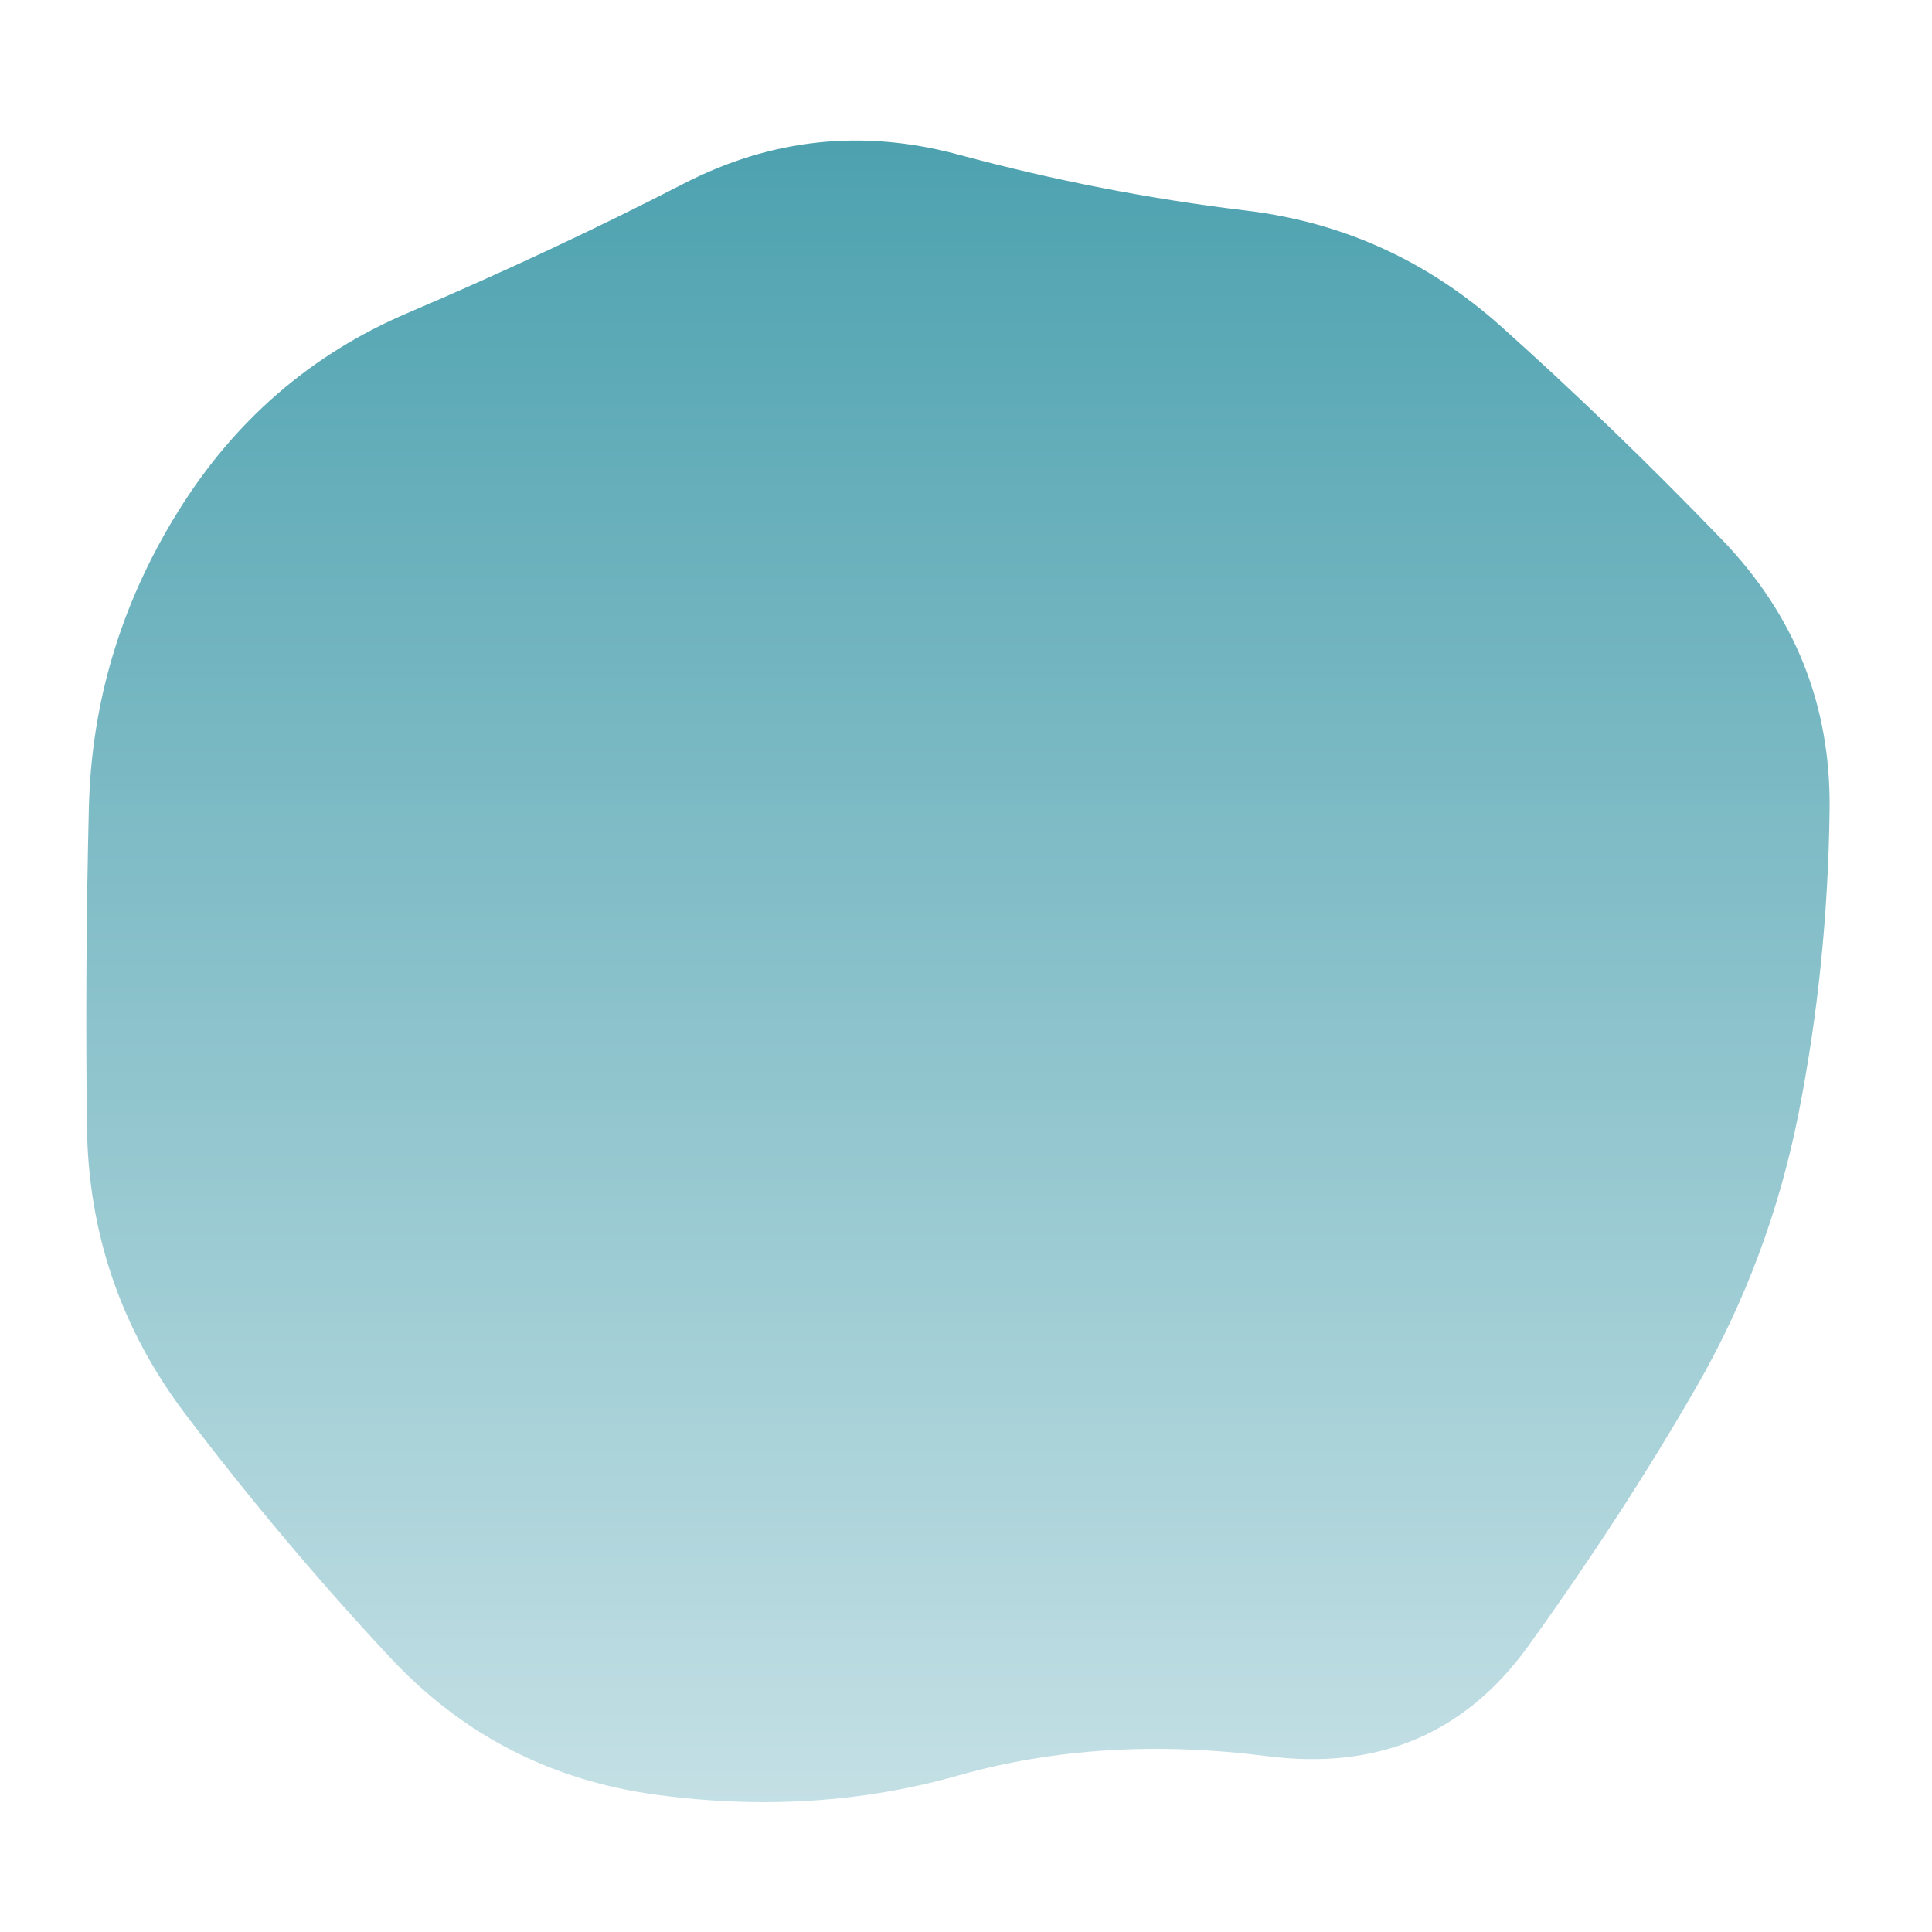 <svg viewBox="0 0 500 500" xmlns="http://www.w3.org/2000/svg" xmlns:xlink="http://www.w3.org/1999/xlink" width="100%" id="blobSvg">
  <defs>
    <linearGradient id="gradient" x1="0%" y1="0%" x2="0%" y2="100%">
      <stop offset="0%" style="stop-color: rgb(76, 161, 175);"></stop>
      <stop offset="100%" style="stop-color: rgb(196, 224, 229);"></stop>
    </linearGradient>
  </defs>
  <path id="blob" d="M465.5,288Q458,326,439,359Q420,392,395.5,426Q371,460,328,454.5Q285,449,248,459.5Q211,470,170,464.5Q129,459,101,429Q73,399,48,366Q23,333,22.5,291.5Q22,250,23,209Q24,168,46,132.5Q68,97,105.5,81Q143,65,177,47.5Q211,30,248,40Q285,50,322.5,54.5Q360,59,388.5,84.5Q417,110,445.5,139.5Q474,169,473.5,209.5Q473,250,465.5,288Z" fill="url(#gradient)"></path>
</svg>